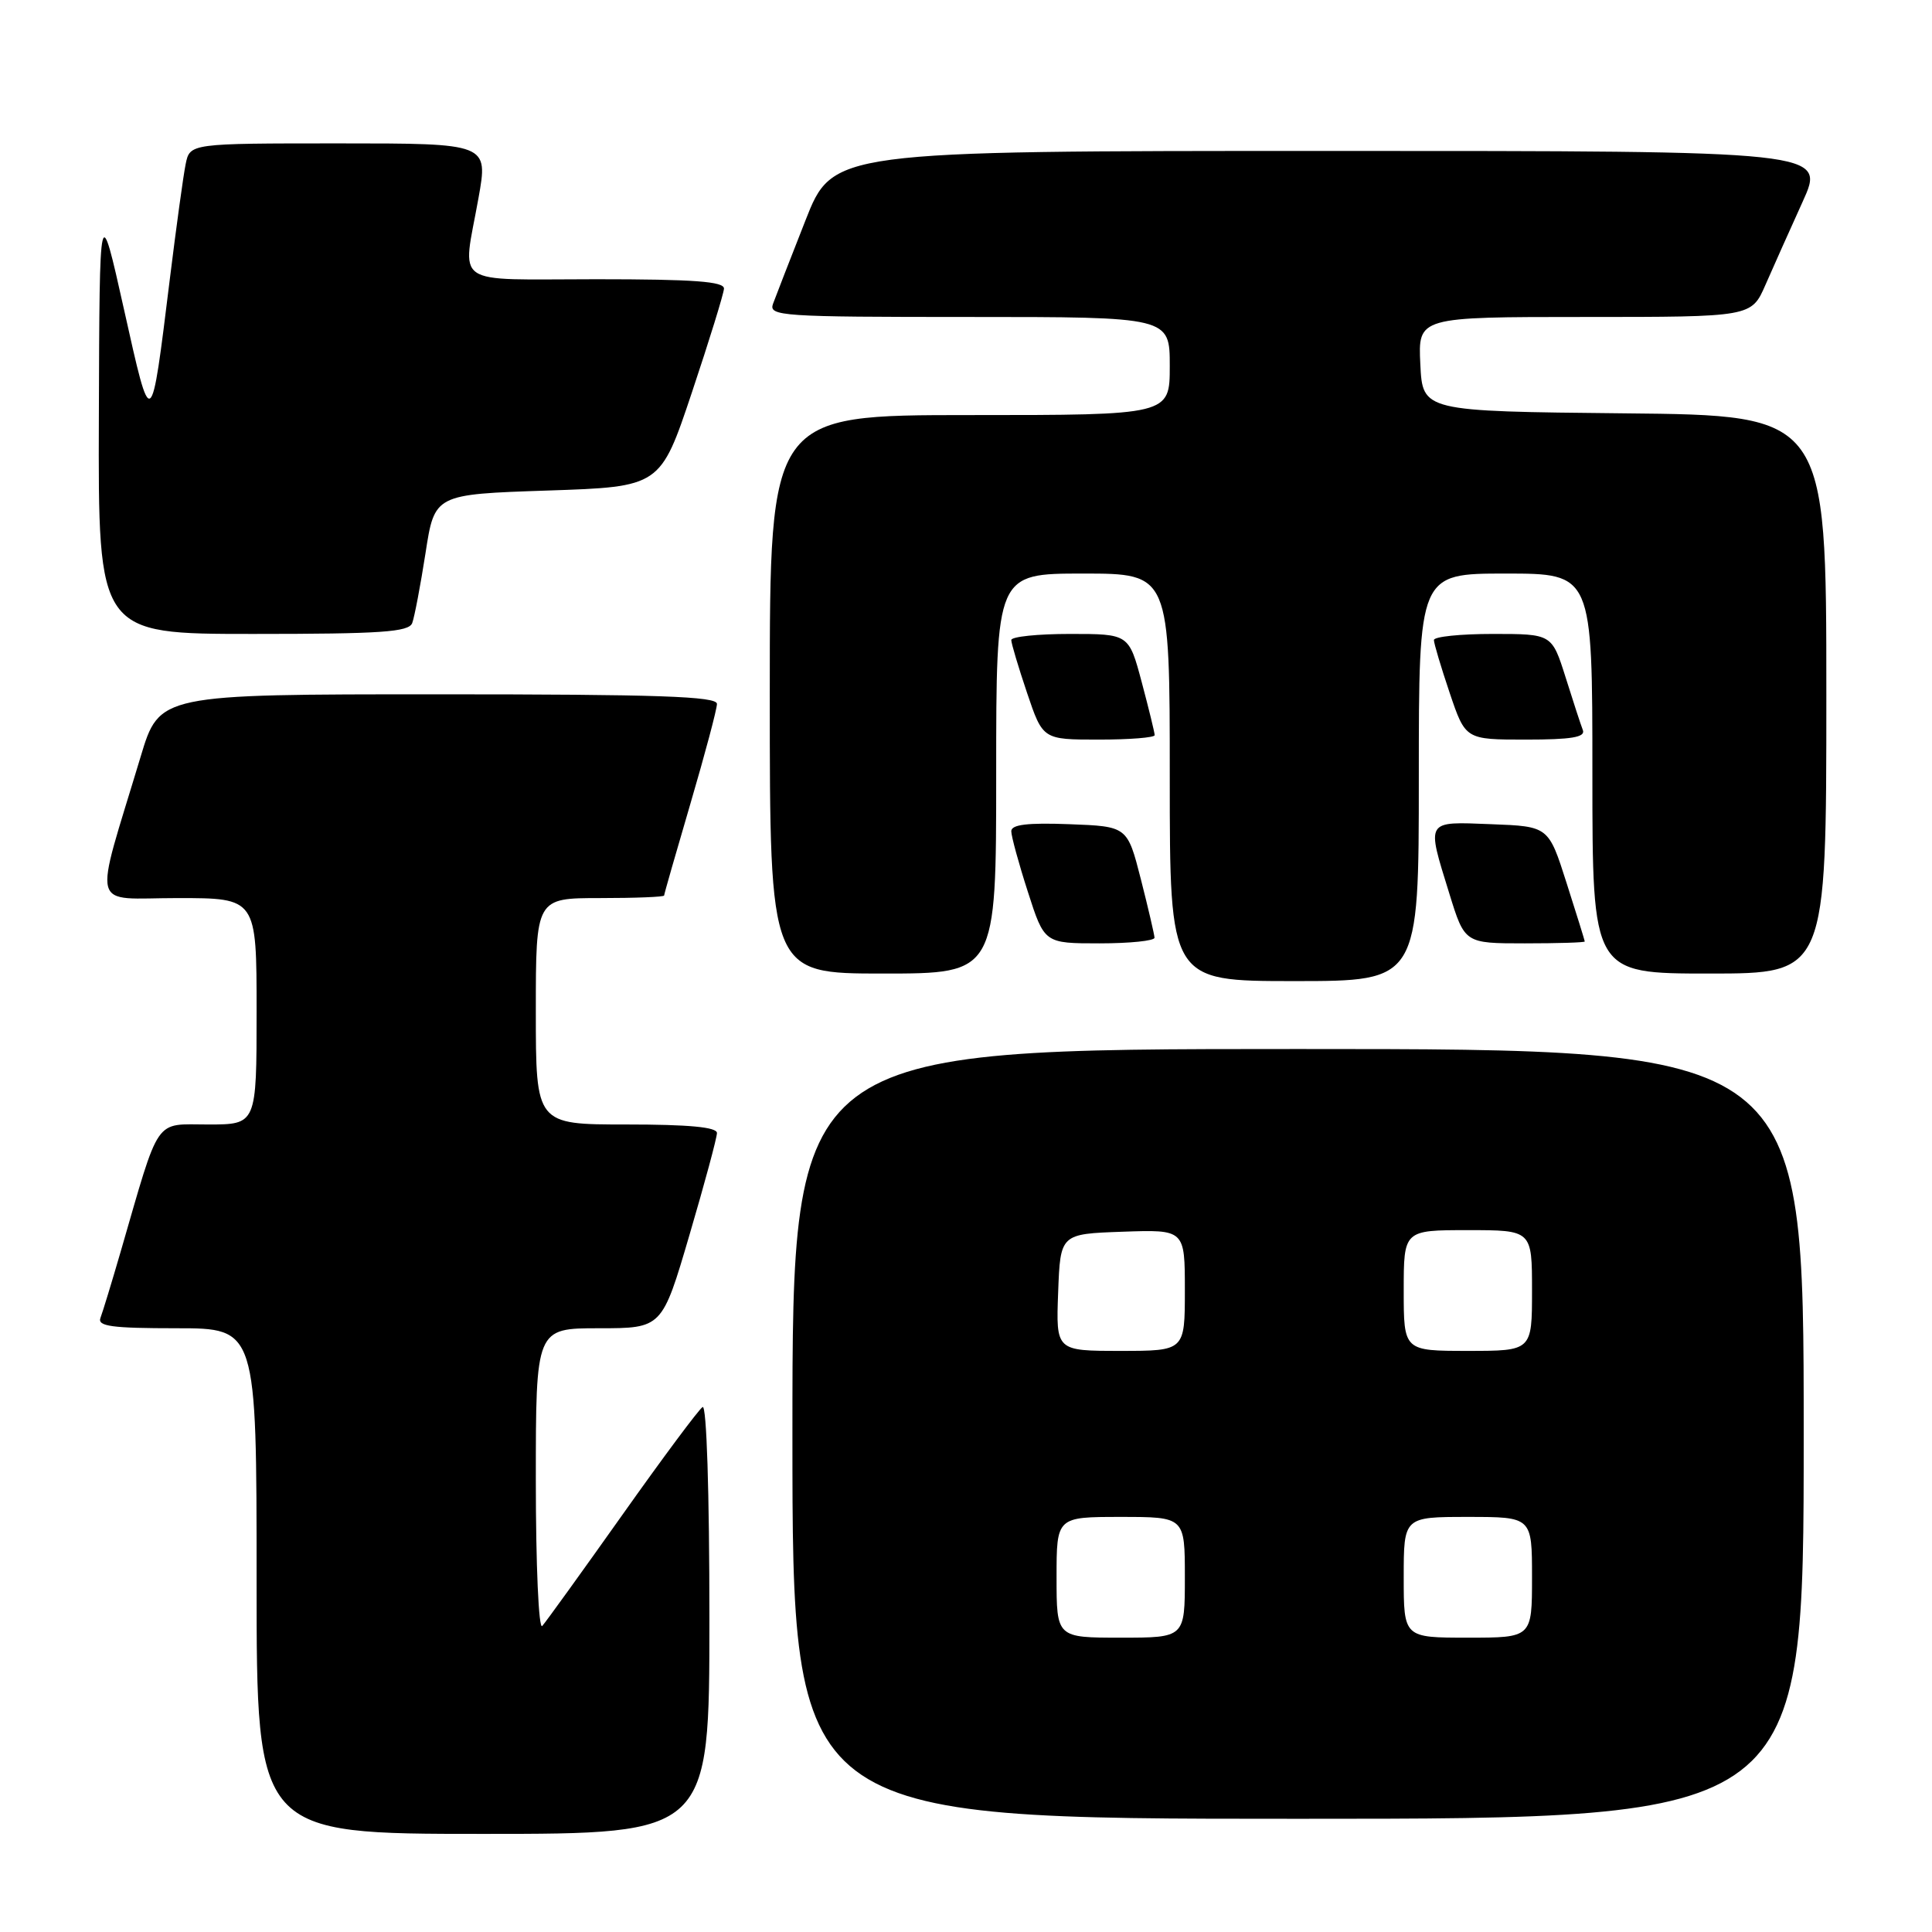 <?xml version="1.0" encoding="UTF-8" standalone="no"?>
<!DOCTYPE svg PUBLIC "-//W3C//DTD SVG 1.1//EN" "http://www.w3.org/Graphics/SVG/1.1/DTD/svg11.dtd" >
<svg xmlns="http://www.w3.org/2000/svg" xmlns:xlink="http://www.w3.org/1999/xlink" version="1.1" viewBox="0 0 256 256">
 <g >
 <path fill="currentColor"
d=" M 94.00 214.44 C 94.00 197.75 93.63 186.11 93.10 186.44 C 92.60 186.74 87.81 193.18 82.45 200.75 C 77.09 208.31 72.32 214.93 71.85 215.45 C 71.38 215.98 71.00 207.41 71.00 196.20 C 71.00 176.00 71.00 176.00 79.36 176.00 C 87.73 176.00 87.73 176.00 91.36 163.63 C 93.36 156.83 95.00 150.75 95.00 150.13 C 95.00 149.35 91.26 149.00 83.00 149.00 C 71.00 149.00 71.00 149.00 71.00 134.00 C 71.00 119.00 71.00 119.00 79.50 119.00 C 84.17 119.00 88.00 118.85 88.00 118.66 C 88.00 118.48 89.58 112.97 91.50 106.43 C 93.42 99.89 95.00 93.96 95.00 93.27 C 95.00 92.27 87.21 92.00 58.06 92.00 C 21.12 92.00 21.12 92.00 18.64 100.25 C 12.34 121.17 11.78 119.00 23.55 119.00 C 34.00 119.00 34.00 119.00 34.00 134.00 C 34.00 149.00 34.00 149.00 27.58 149.00 C 20.35 149.00 21.26 147.68 15.98 165.88 C 14.80 169.94 13.60 173.87 13.31 174.63 C 12.89 175.74 14.81 176.00 23.39 176.00 C 34.00 176.00 34.00 176.00 34.00 209.50 C 34.00 243.00 34.00 243.00 64.00 243.00 C 94.00 243.00 94.00 243.00 94.00 214.44 Z  M 239.00 190.00 C 239.00 139.00 239.00 139.00 172.00 139.00 C 105.00 139.00 105.00 139.00 105.00 190.00 C 105.00 241.00 105.00 241.00 172.00 241.00 C 239.00 241.00 239.00 241.00 239.00 190.00 Z  M 188.00 103.00 C 188.00 76.00 188.00 76.00 199.50 76.00 C 211.00 76.00 211.00 76.00 211.00 102.50 C 211.00 129.00 211.00 129.00 226.50 129.00 C 242.00 129.00 242.00 129.00 242.00 92.02 C 242.00 55.03 242.00 55.03 215.25 54.77 C 188.50 54.50 188.50 54.50 188.20 48.25 C 187.90 42.00 187.90 42.00 209.99 42.00 C 232.07 42.00 232.07 42.00 233.93 37.75 C 234.95 35.41 237.17 30.46 238.85 26.75 C 241.92 20.00 241.92 20.00 176.13 20.00 C 110.34 20.00 110.34 20.00 106.71 29.25 C 104.71 34.34 102.78 39.29 102.43 40.25 C 101.83 41.89 103.47 42.00 128.39 42.00 C 155.00 42.00 155.00 42.00 155.00 48.50 C 155.00 55.00 155.00 55.00 128.50 55.00 C 102.00 55.00 102.00 55.00 102.00 92.00 C 102.00 129.00 102.00 129.00 117.00 129.00 C 132.00 129.00 132.00 129.00 132.00 102.50 C 132.00 76.00 132.00 76.00 143.50 76.00 C 155.00 76.00 155.00 76.00 155.00 103.00 C 155.00 130.00 155.00 130.00 171.50 130.00 C 188.00 130.00 188.00 130.00 188.00 103.00 Z  M 152.98 124.25 C 152.96 123.84 152.15 120.35 151.17 116.50 C 149.38 109.50 149.38 109.50 141.69 109.21 C 136.14 109.00 134.00 109.26 134.00 110.14 C 134.00 110.81 134.99 114.43 136.20 118.18 C 138.39 125.00 138.39 125.00 145.70 125.00 C 149.71 125.00 152.99 124.66 152.98 124.25 Z  M 209.99 124.75 C 209.98 124.61 208.90 121.12 207.58 117.00 C 205.19 109.50 205.19 109.50 197.60 109.21 C 188.81 108.87 189.00 108.56 192.04 118.39 C 194.08 125.00 194.08 125.00 202.04 125.00 C 206.42 125.00 209.99 124.89 209.99 124.75 Z  M 153.00 97.41 C 153.00 97.09 152.23 93.94 151.29 90.41 C 149.58 84.00 149.58 84.00 141.79 84.00 C 137.51 84.00 134.00 84.36 134.00 84.81 C 134.00 85.25 134.94 88.40 136.09 91.81 C 138.18 98.00 138.18 98.00 145.59 98.00 C 149.67 98.00 153.00 97.74 153.00 97.41 Z  M 209.74 96.75 C 209.47 96.06 208.44 92.91 207.45 89.75 C 205.63 84.00 205.63 84.00 197.82 84.00 C 193.52 84.00 190.00 84.36 190.00 84.81 C 190.00 85.25 190.94 88.40 192.09 91.81 C 194.18 98.00 194.18 98.00 202.20 98.00 C 208.20 98.00 210.09 97.69 209.74 96.75 Z  M 54.62 82.56 C 54.92 81.76 55.71 77.60 56.38 73.31 C 57.58 65.50 57.58 65.50 72.54 65.00 C 87.50 64.50 87.50 64.50 91.68 52.00 C 93.98 45.12 95.89 38.94 95.93 38.25 C 95.98 37.30 91.97 37.00 79.00 37.00 C 59.57 37.00 61.27 38.17 63.40 26.25 C 64.70 19.00 64.70 19.00 44.93 19.00 C 25.16 19.00 25.16 19.00 24.60 21.75 C 24.29 23.26 23.35 30.12 22.50 37.00 C 19.98 57.41 20.08 57.34 16.43 41.00 C 13.19 26.50 13.19 26.50 13.10 55.25 C 13.00 84.00 13.00 84.00 33.53 84.00 C 50.51 84.00 54.16 83.75 54.62 82.56 Z  M 140.00 209.00 C 140.00 201.00 140.00 201.00 148.50 201.00 C 157.00 201.00 157.00 201.00 157.00 209.00 C 157.00 217.00 157.00 217.00 148.50 217.00 C 140.00 217.00 140.00 217.00 140.00 209.00 Z  M 186.00 209.00 C 186.00 201.00 186.00 201.00 194.50 201.00 C 203.00 201.00 203.00 201.00 203.00 209.00 C 203.00 217.00 203.00 217.00 194.50 217.00 C 186.00 217.00 186.00 217.00 186.00 209.00 Z  M 140.21 171.25 C 140.50 163.50 140.50 163.50 148.75 163.21 C 157.00 162.92 157.00 162.92 157.00 170.96 C 157.00 179.00 157.00 179.00 148.46 179.00 C 139.92 179.00 139.92 179.00 140.21 171.25 Z  M 186.00 171.00 C 186.00 163.00 186.00 163.00 194.50 163.00 C 203.00 163.00 203.00 163.00 203.00 171.00 C 203.00 179.00 203.00 179.00 194.50 179.00 C 186.00 179.00 186.00 179.00 186.00 171.00 Z "/>
</g>
</svg>